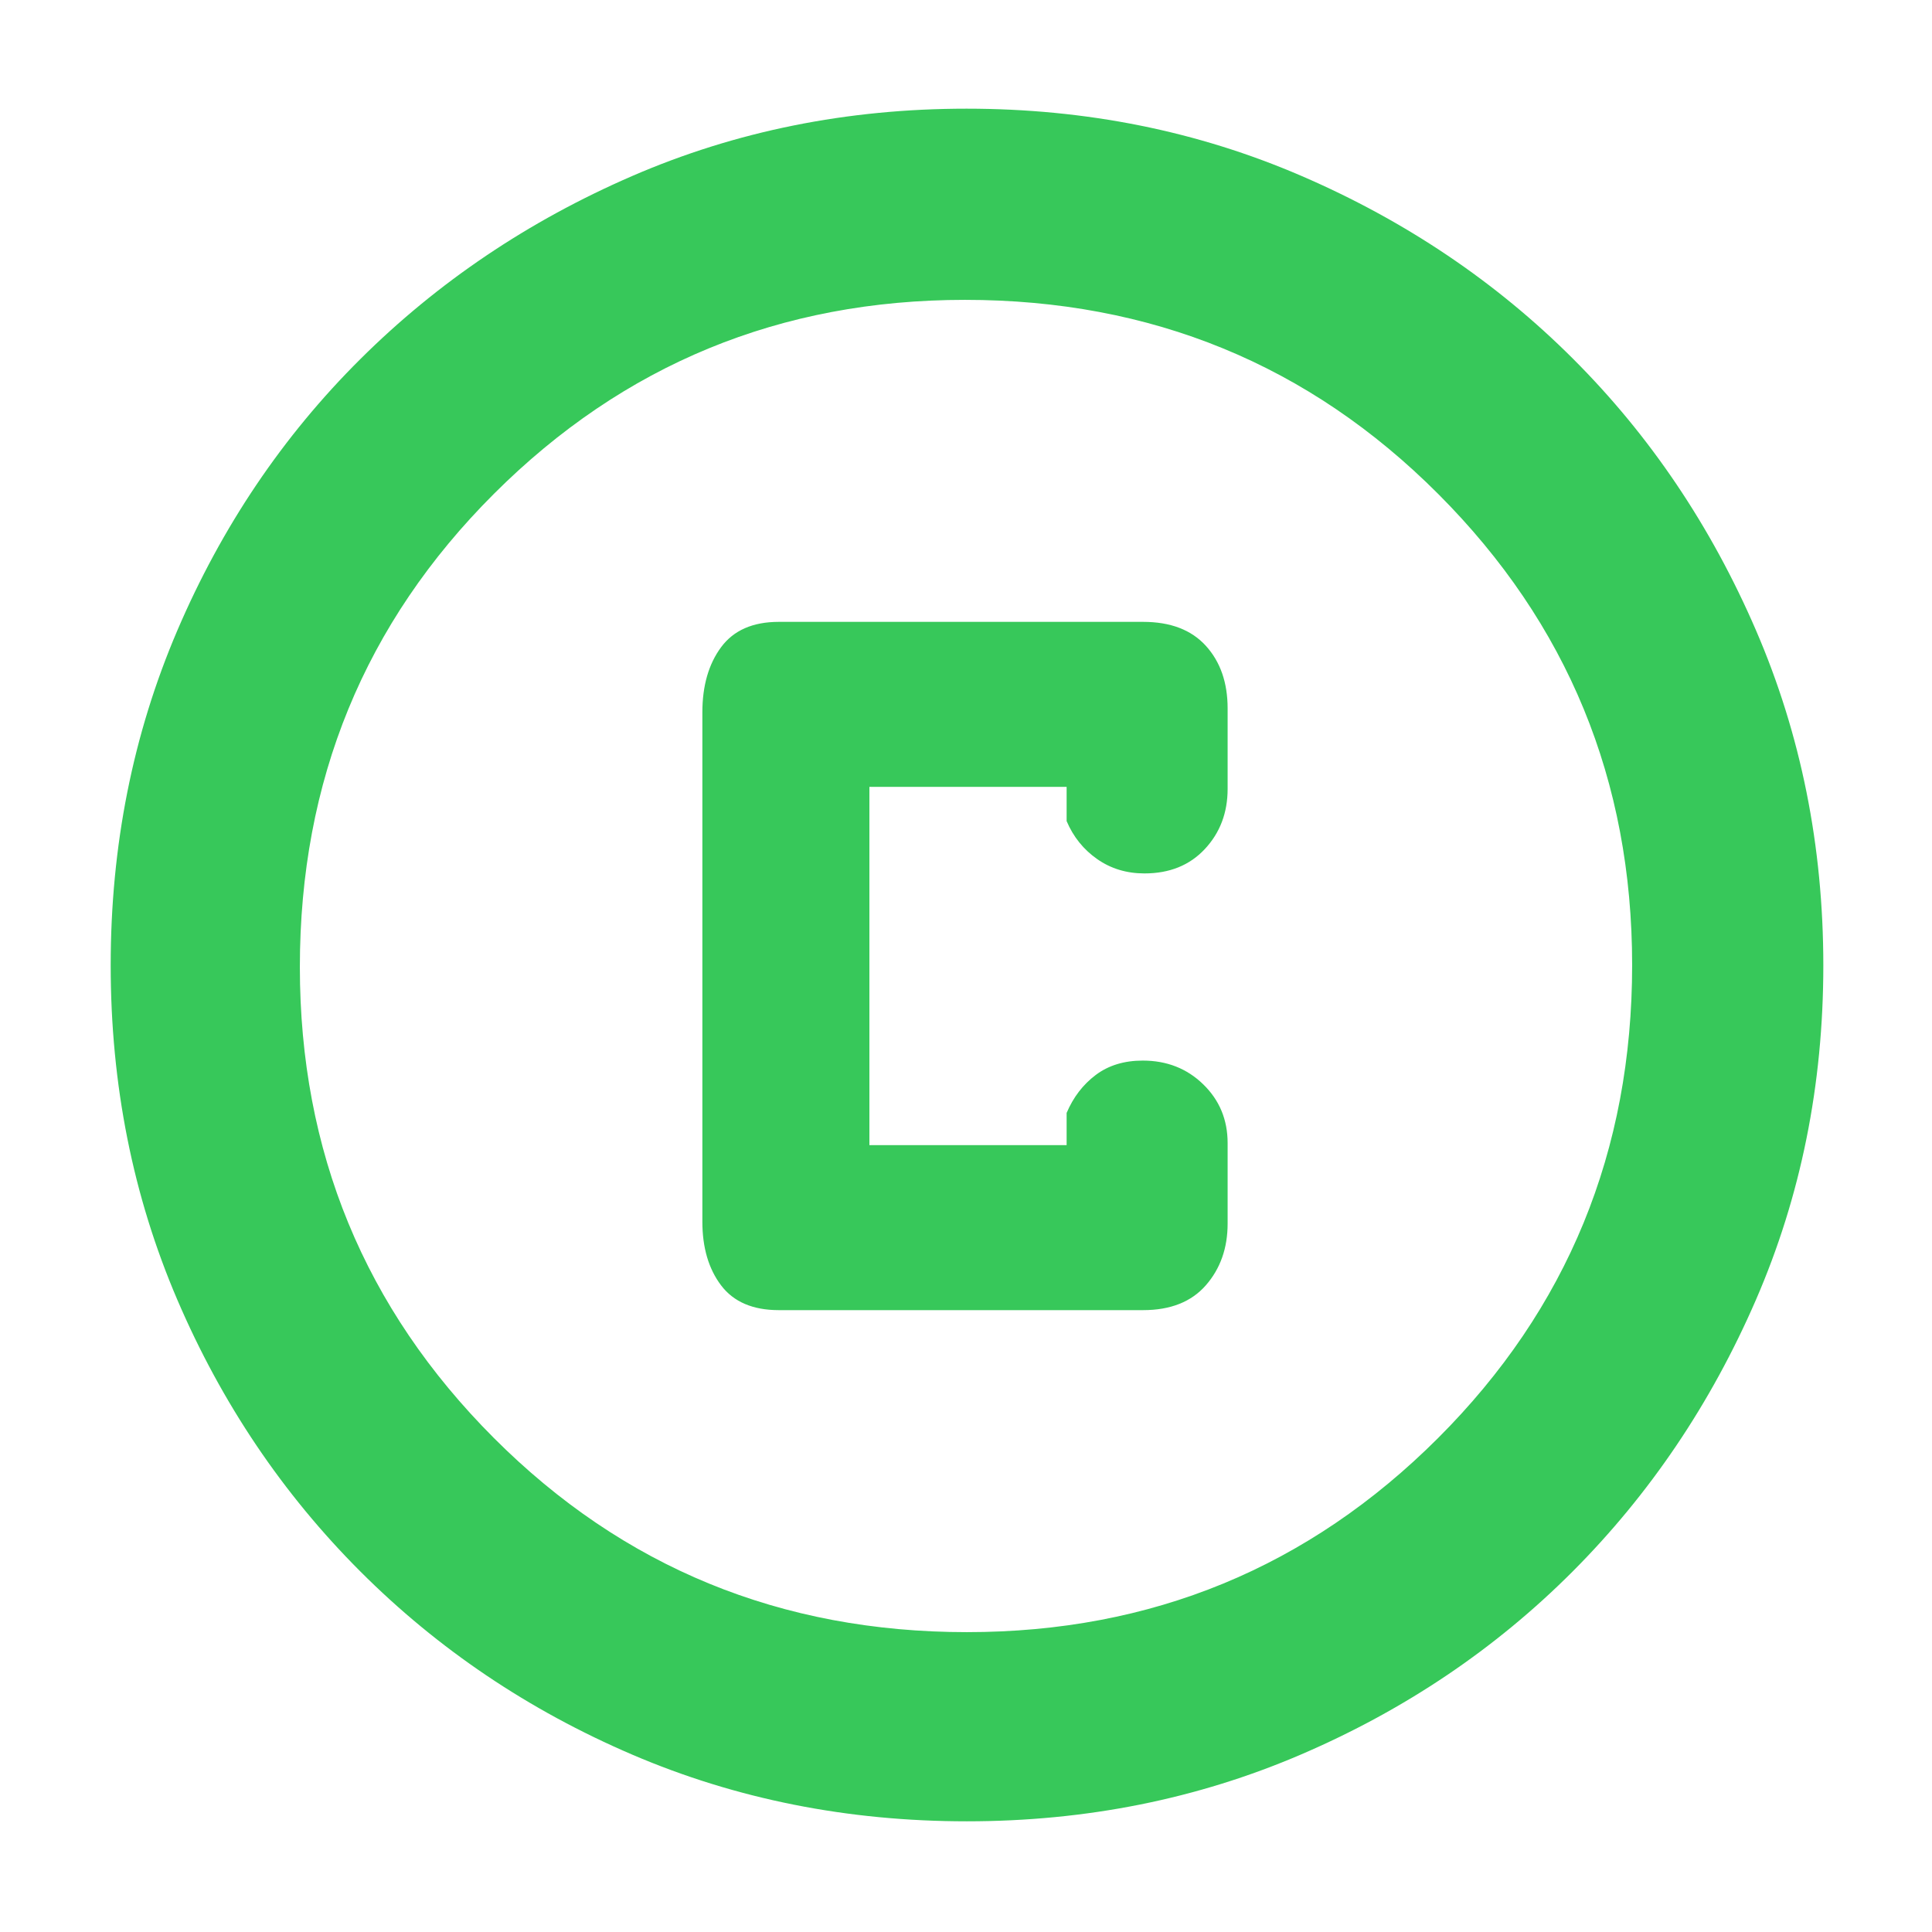 <svg xmlns="http://www.w3.org/2000/svg" height="48" viewBox="0 -960 960 960" width="48"><path fill="rgb(55, 200, 90)" d="M480.4-55q-88.87 0-166.12-33.08-77.25-33.09-135.18-91.02-57.93-57.93-91.02-135.12Q55-391.41 55-480.36q0-88.96 33.08-166.29 33.09-77.32 90.86-134.81 57.77-57.48 135.03-91.01Q391.24-906 480.28-906t166.49 33.45q77.44 33.46 134.85 90.81t90.89 134.87Q906-569.34 906-480.27q0 89.01-33.53 166.25t-91.01 134.86q-57.49 57.62-134.83 90.89Q569.28-55 480.4-55Zm.1-94q137.5 0 234-96.37T811-480.5q0-137.5-96.31-234T479.5-811q-137.5 0-234 96.31T149-479.5q0 137.5 96.37 234T480.5-149Zm-.5-331Zm-93 171h181q20.38 0 31.19-12.36Q610-333.73 610-352v-40q0-17.42-12.13-29.21Q585.75-433 567.82-433q-13.82 0-23.32 7.12Q535-418.75 530-407v16h-98v-178h98v17q5 11.75 15.18 18.87 10.17 7.13 23.5 7.13 18.7 0 30.01-12.13Q610-550.25 610-568v-40q0-19.17-10.81-31.09Q588.38-651 568-651H387q-19.37 0-28.69 12.59Q349-625.83 349-606v253q0 19.4 9.31 31.7Q367.63-309 387-309Z"/></svg>
